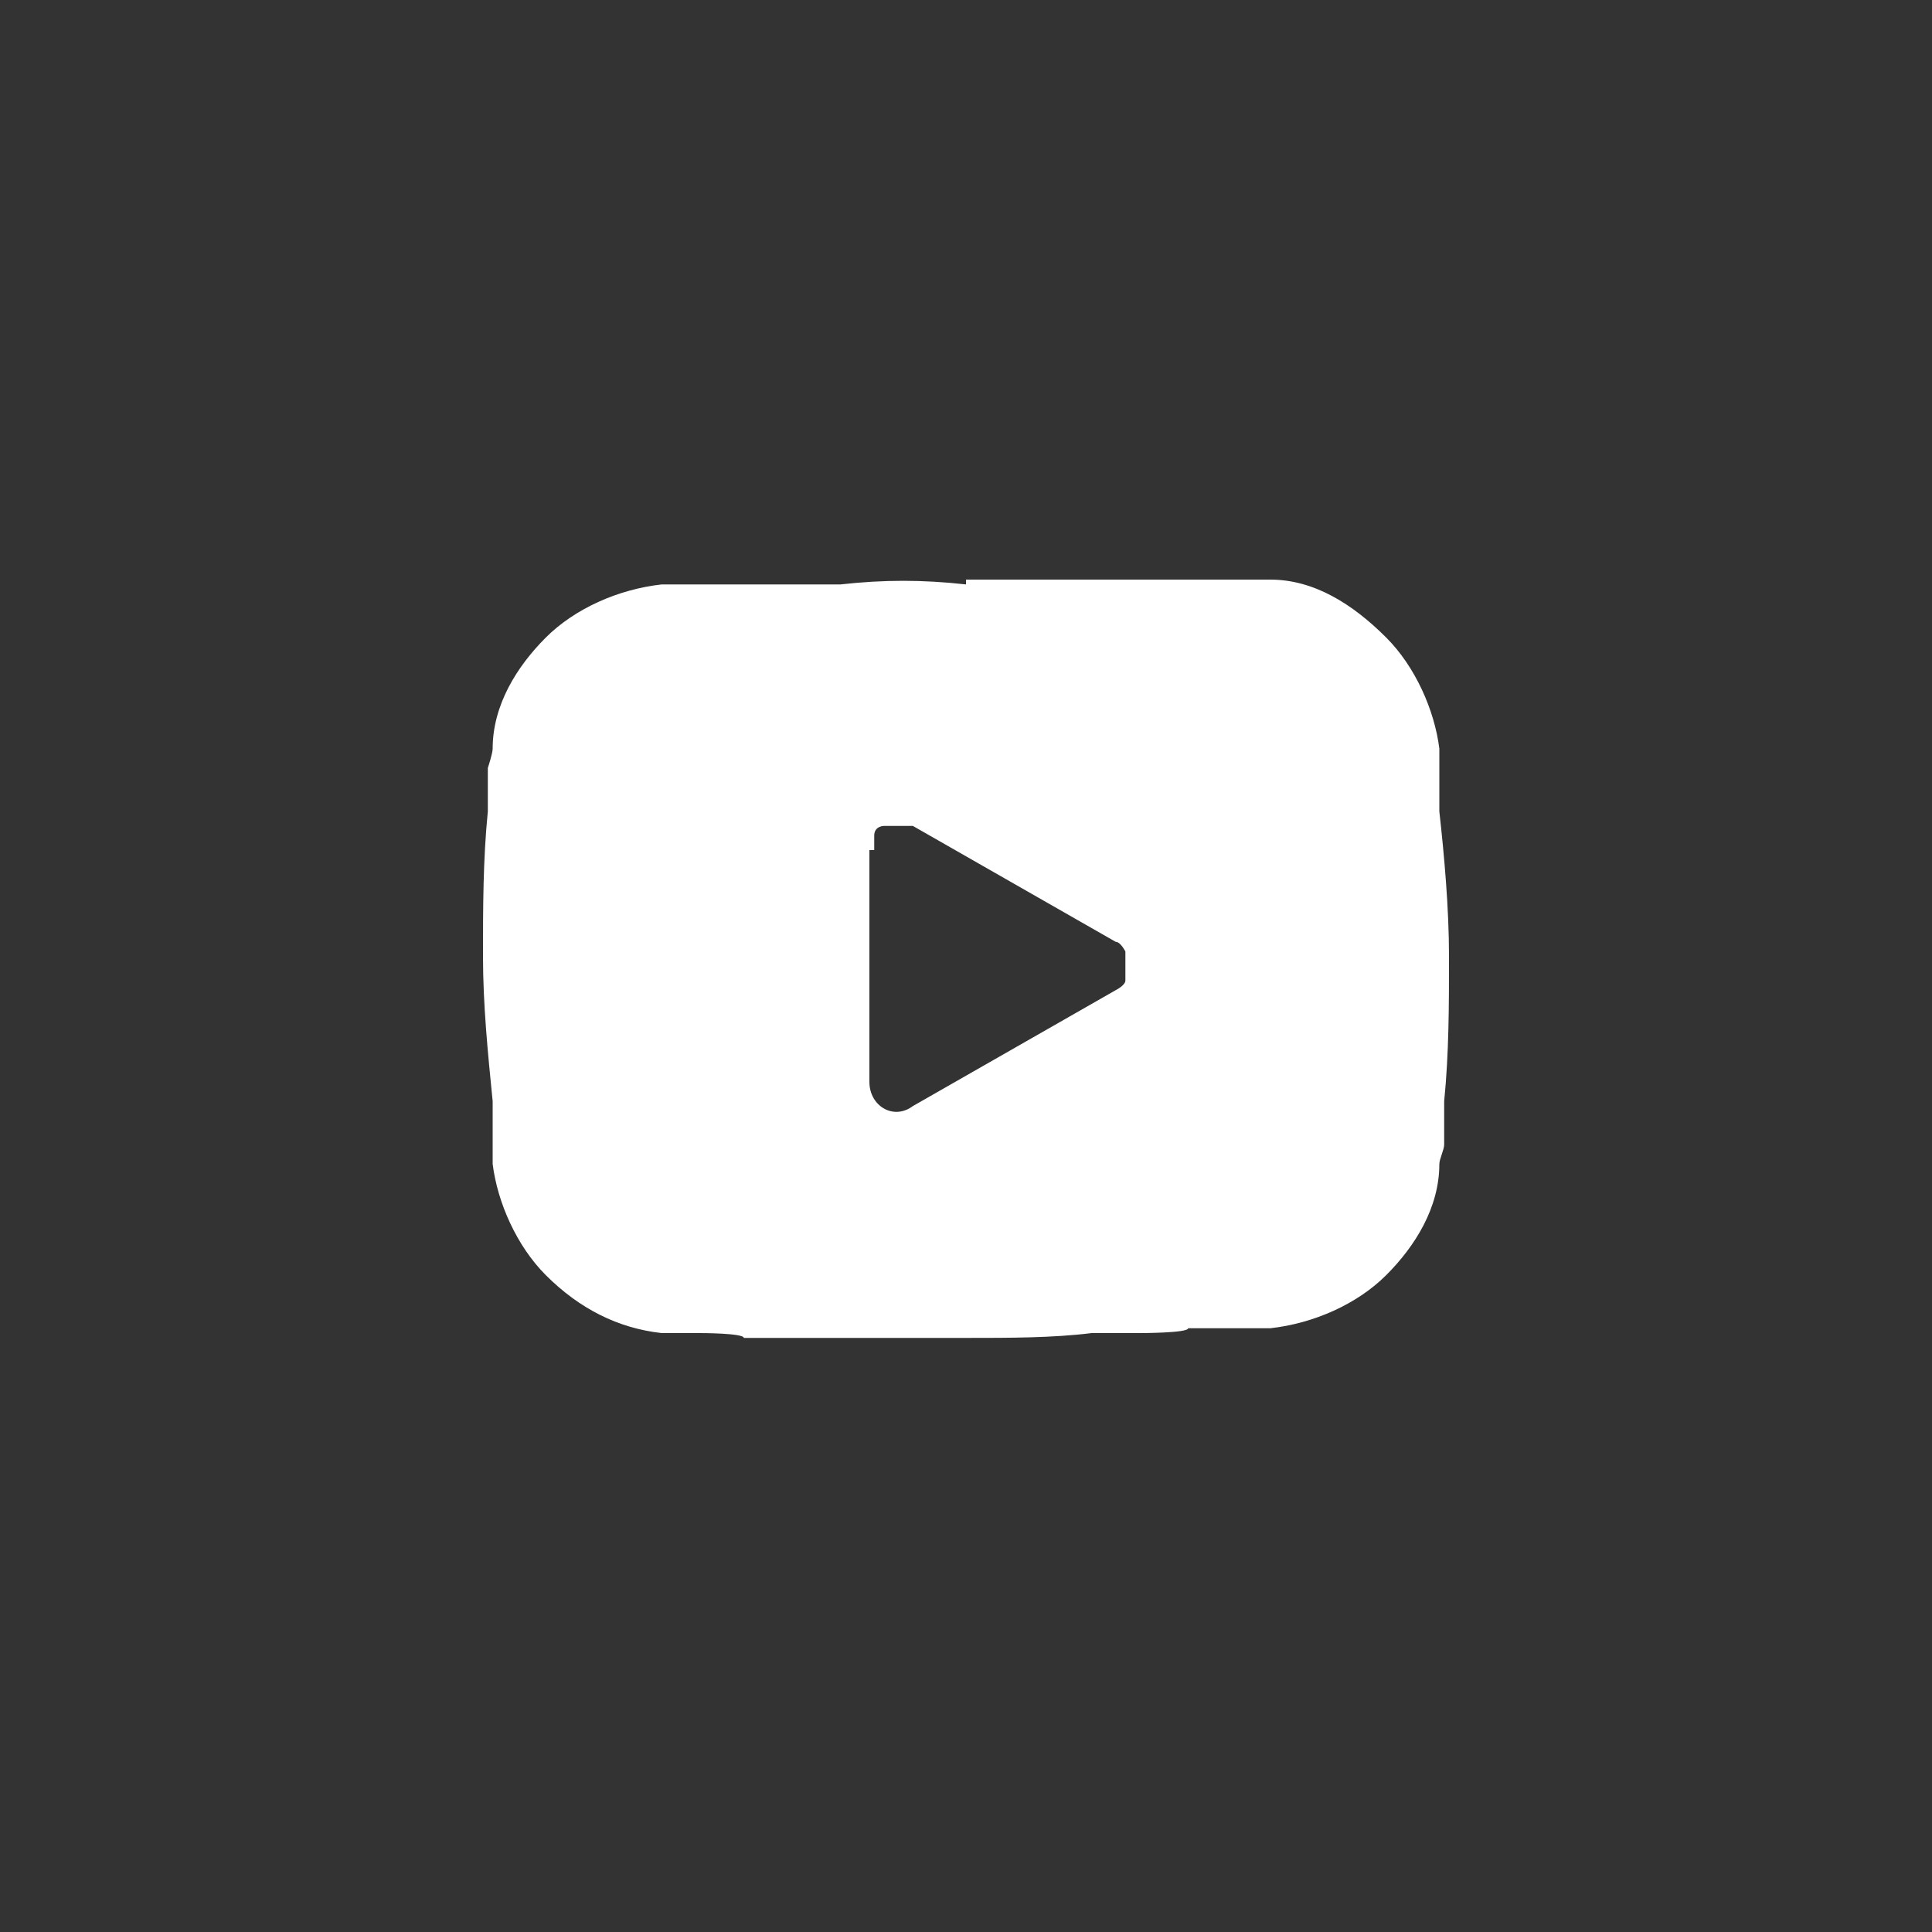 <?xml version="1.0" encoding="UTF-8"?>
<svg id="Ebene_1" xmlns="http://www.w3.org/2000/svg" version="1.1" viewBox="0 0 40 40">
  <rect x="0" y="0" width="40" height="40" fill="#333333" stroke="none"/>
  <!-- Generator: Adobe Illustrator 29.7.1, SVG Export Plug-In . SVG Version: 2.1.1 Build 8)  -->
  <defs>
    <style>
      .st0 {
        fill: #fff;
        fill-rule: evenodd;
      }
    </style>
  </defs>
  <path class="st0" d="M20,12h4.6c0,0,.9,0,.9,0h.8c.9,0,1.7.5,2.4,1.2.6.6,1,1.5,1.1,2.3v1.3c.1.9.2,2,.2,3s0,2-.1,3v.9c0,.1-.1.3-.1.4,0,.9-.5,1.7-1.1,2.3-.6.6-1.5,1-2.4,1.1h-1.7c0,.1-1,.1-1,.1h-1c-.8.1-1.7.1-2.6.1h-4.6c0-.1-.9-.1-.9-.1h-.8c-.9-.1-1.7-.5-2.4-1.2-.6-.6-1-1.5-1.1-2.3v-1.3c-.1-1-.2-2-.2-3s0-2,.1-3v-.9c0,0,.1-.3.1-.4,0-.9.5-1.7,1.1-2.3.6-.6,1.5-1,2.4-1.1h1.7c0,0,1,0,1,0h1c.9-.1,1.7-.1,2.6,0ZM18,17.6v4.8c0,.5.5.8.9.5l4.2-2.4s.2-.1.2-.2v-.6s-.1-.2-.2-.2l-4.2-2.4h-.6s-.2,0-.2.2v.3h0Z"/>
</svg>